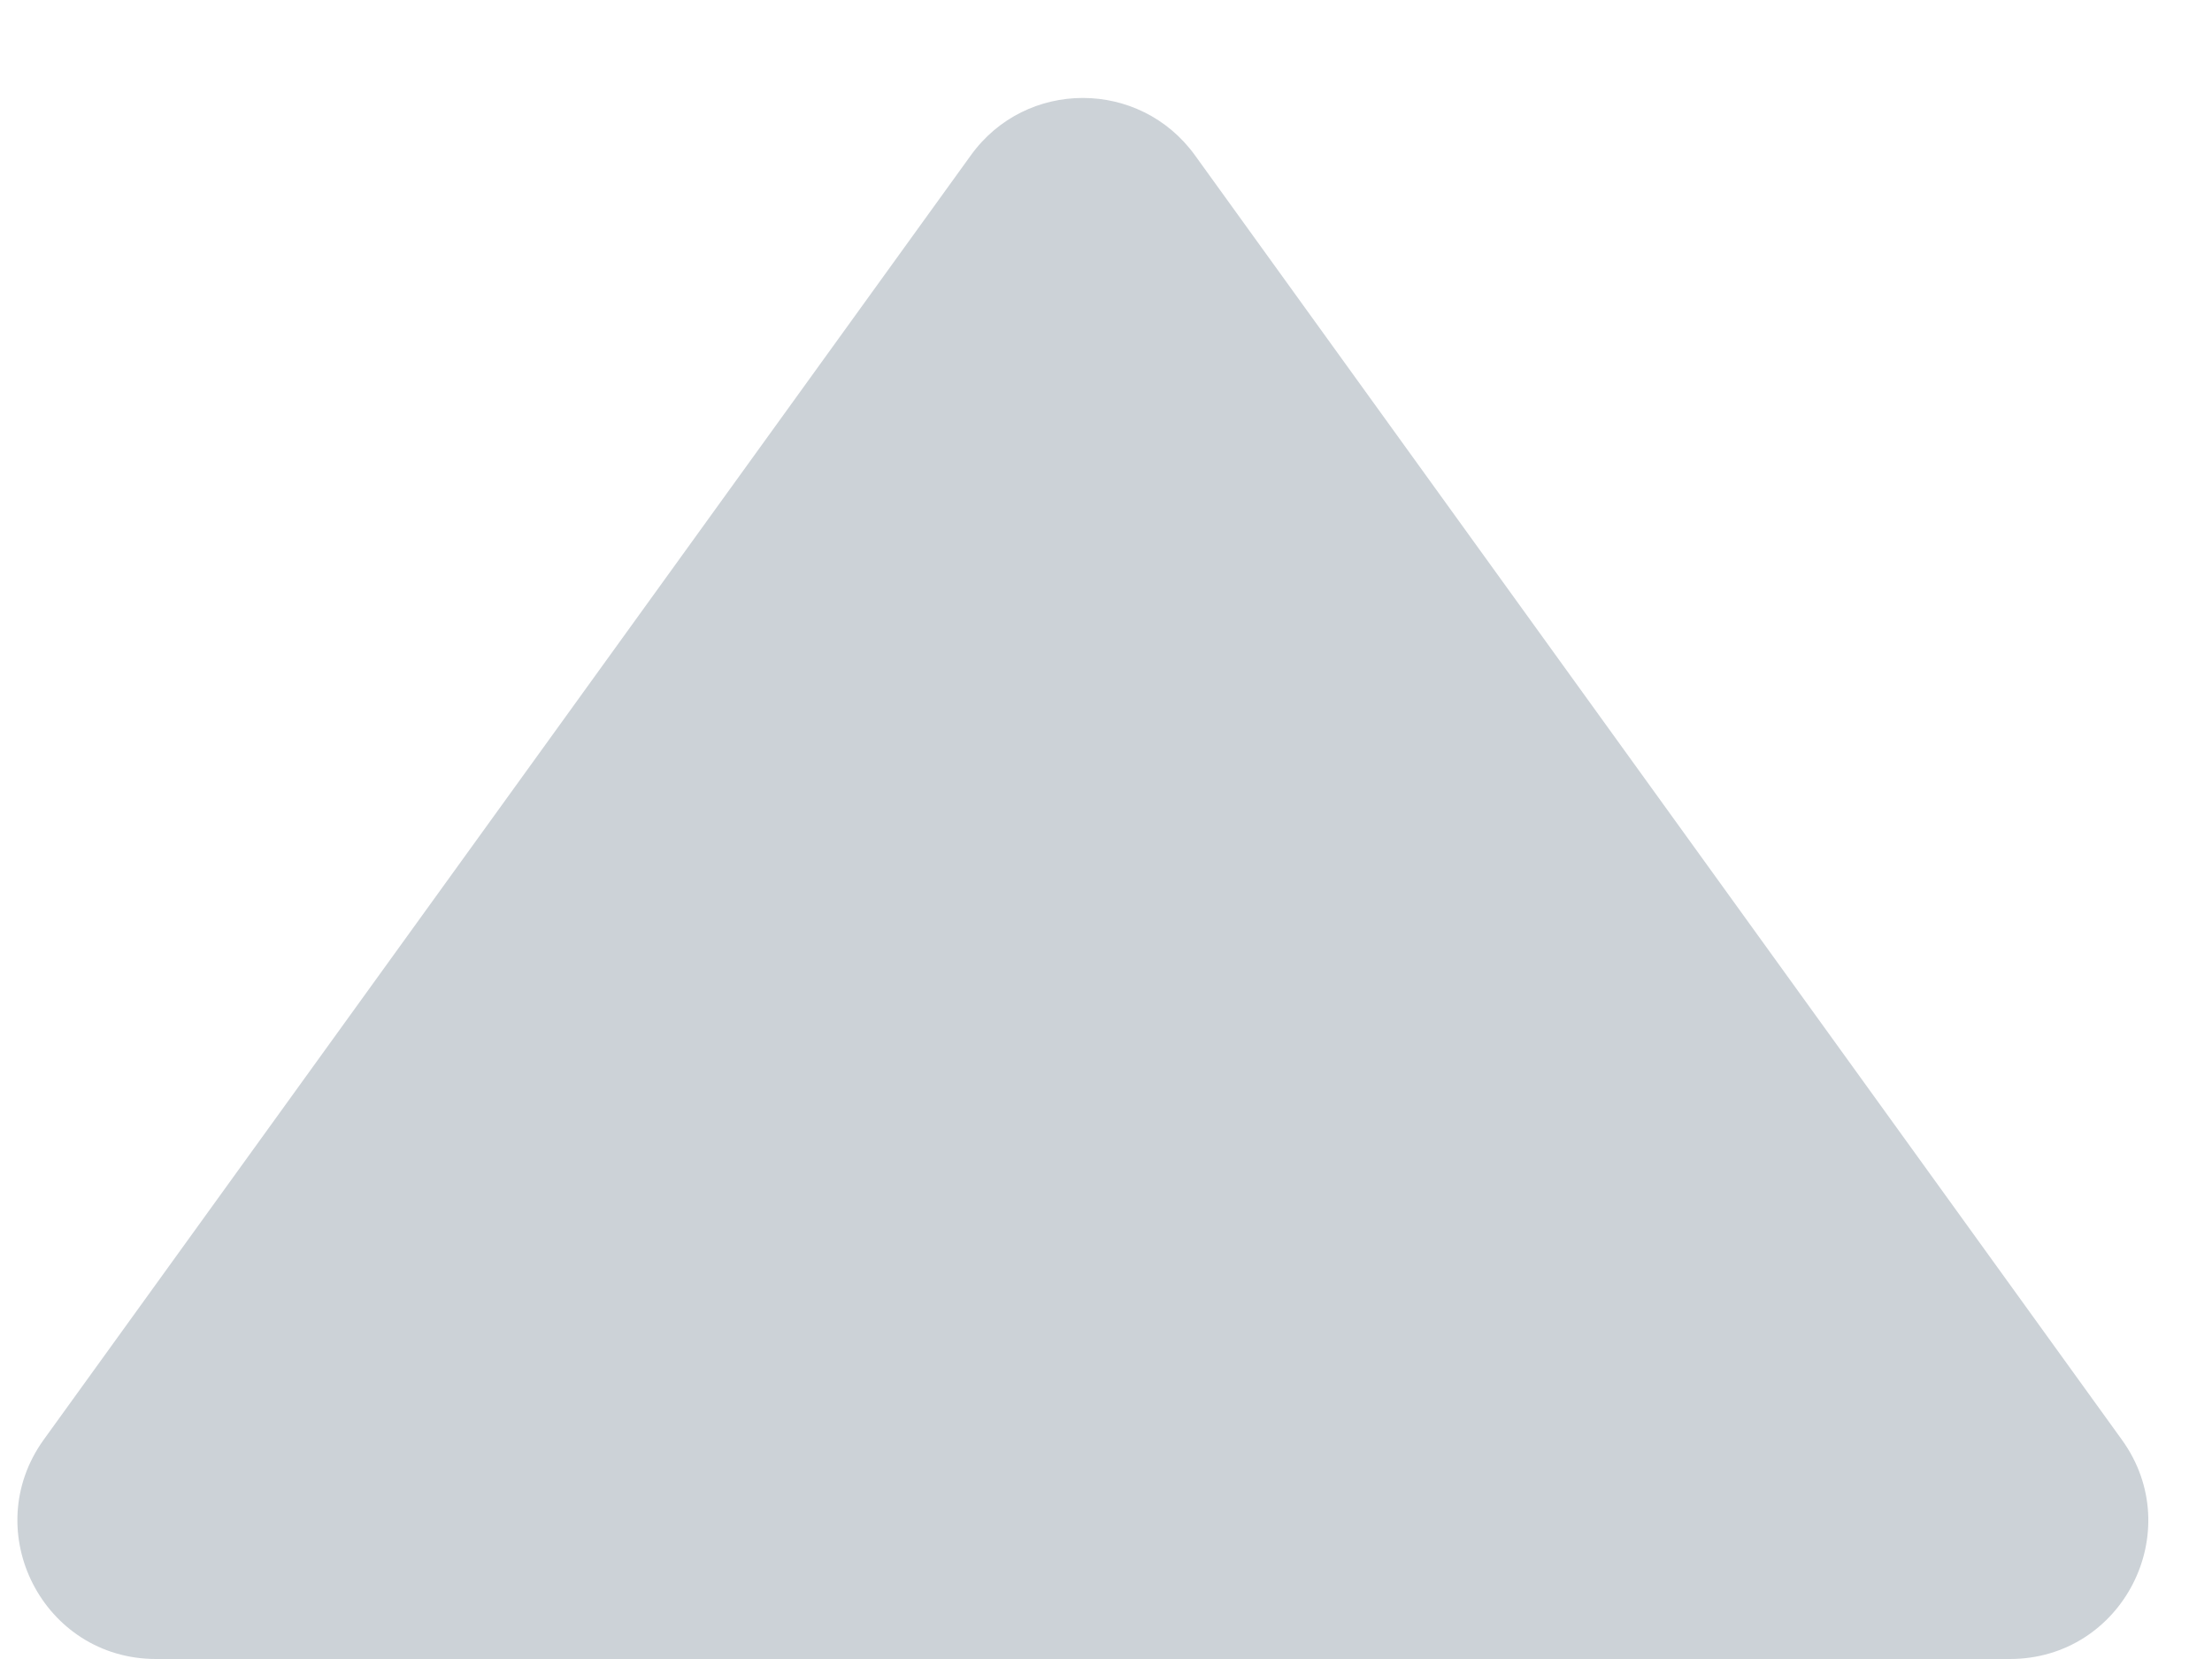 <svg width="8" height="6" viewBox="0 0 8 6" fill="none" xmlns="http://www.w3.org/2000/svg">
<path d="M3.511 0.562C3.71 0.285 4.122 0.285 4.322 0.562L7.674 5.207C7.913 5.538 7.677 6 7.269 6H0.564C0.156 6 -0.08 5.538 0.158 5.207L3.511 0.562Z" fill="#CCD2D7"/>
</svg>
